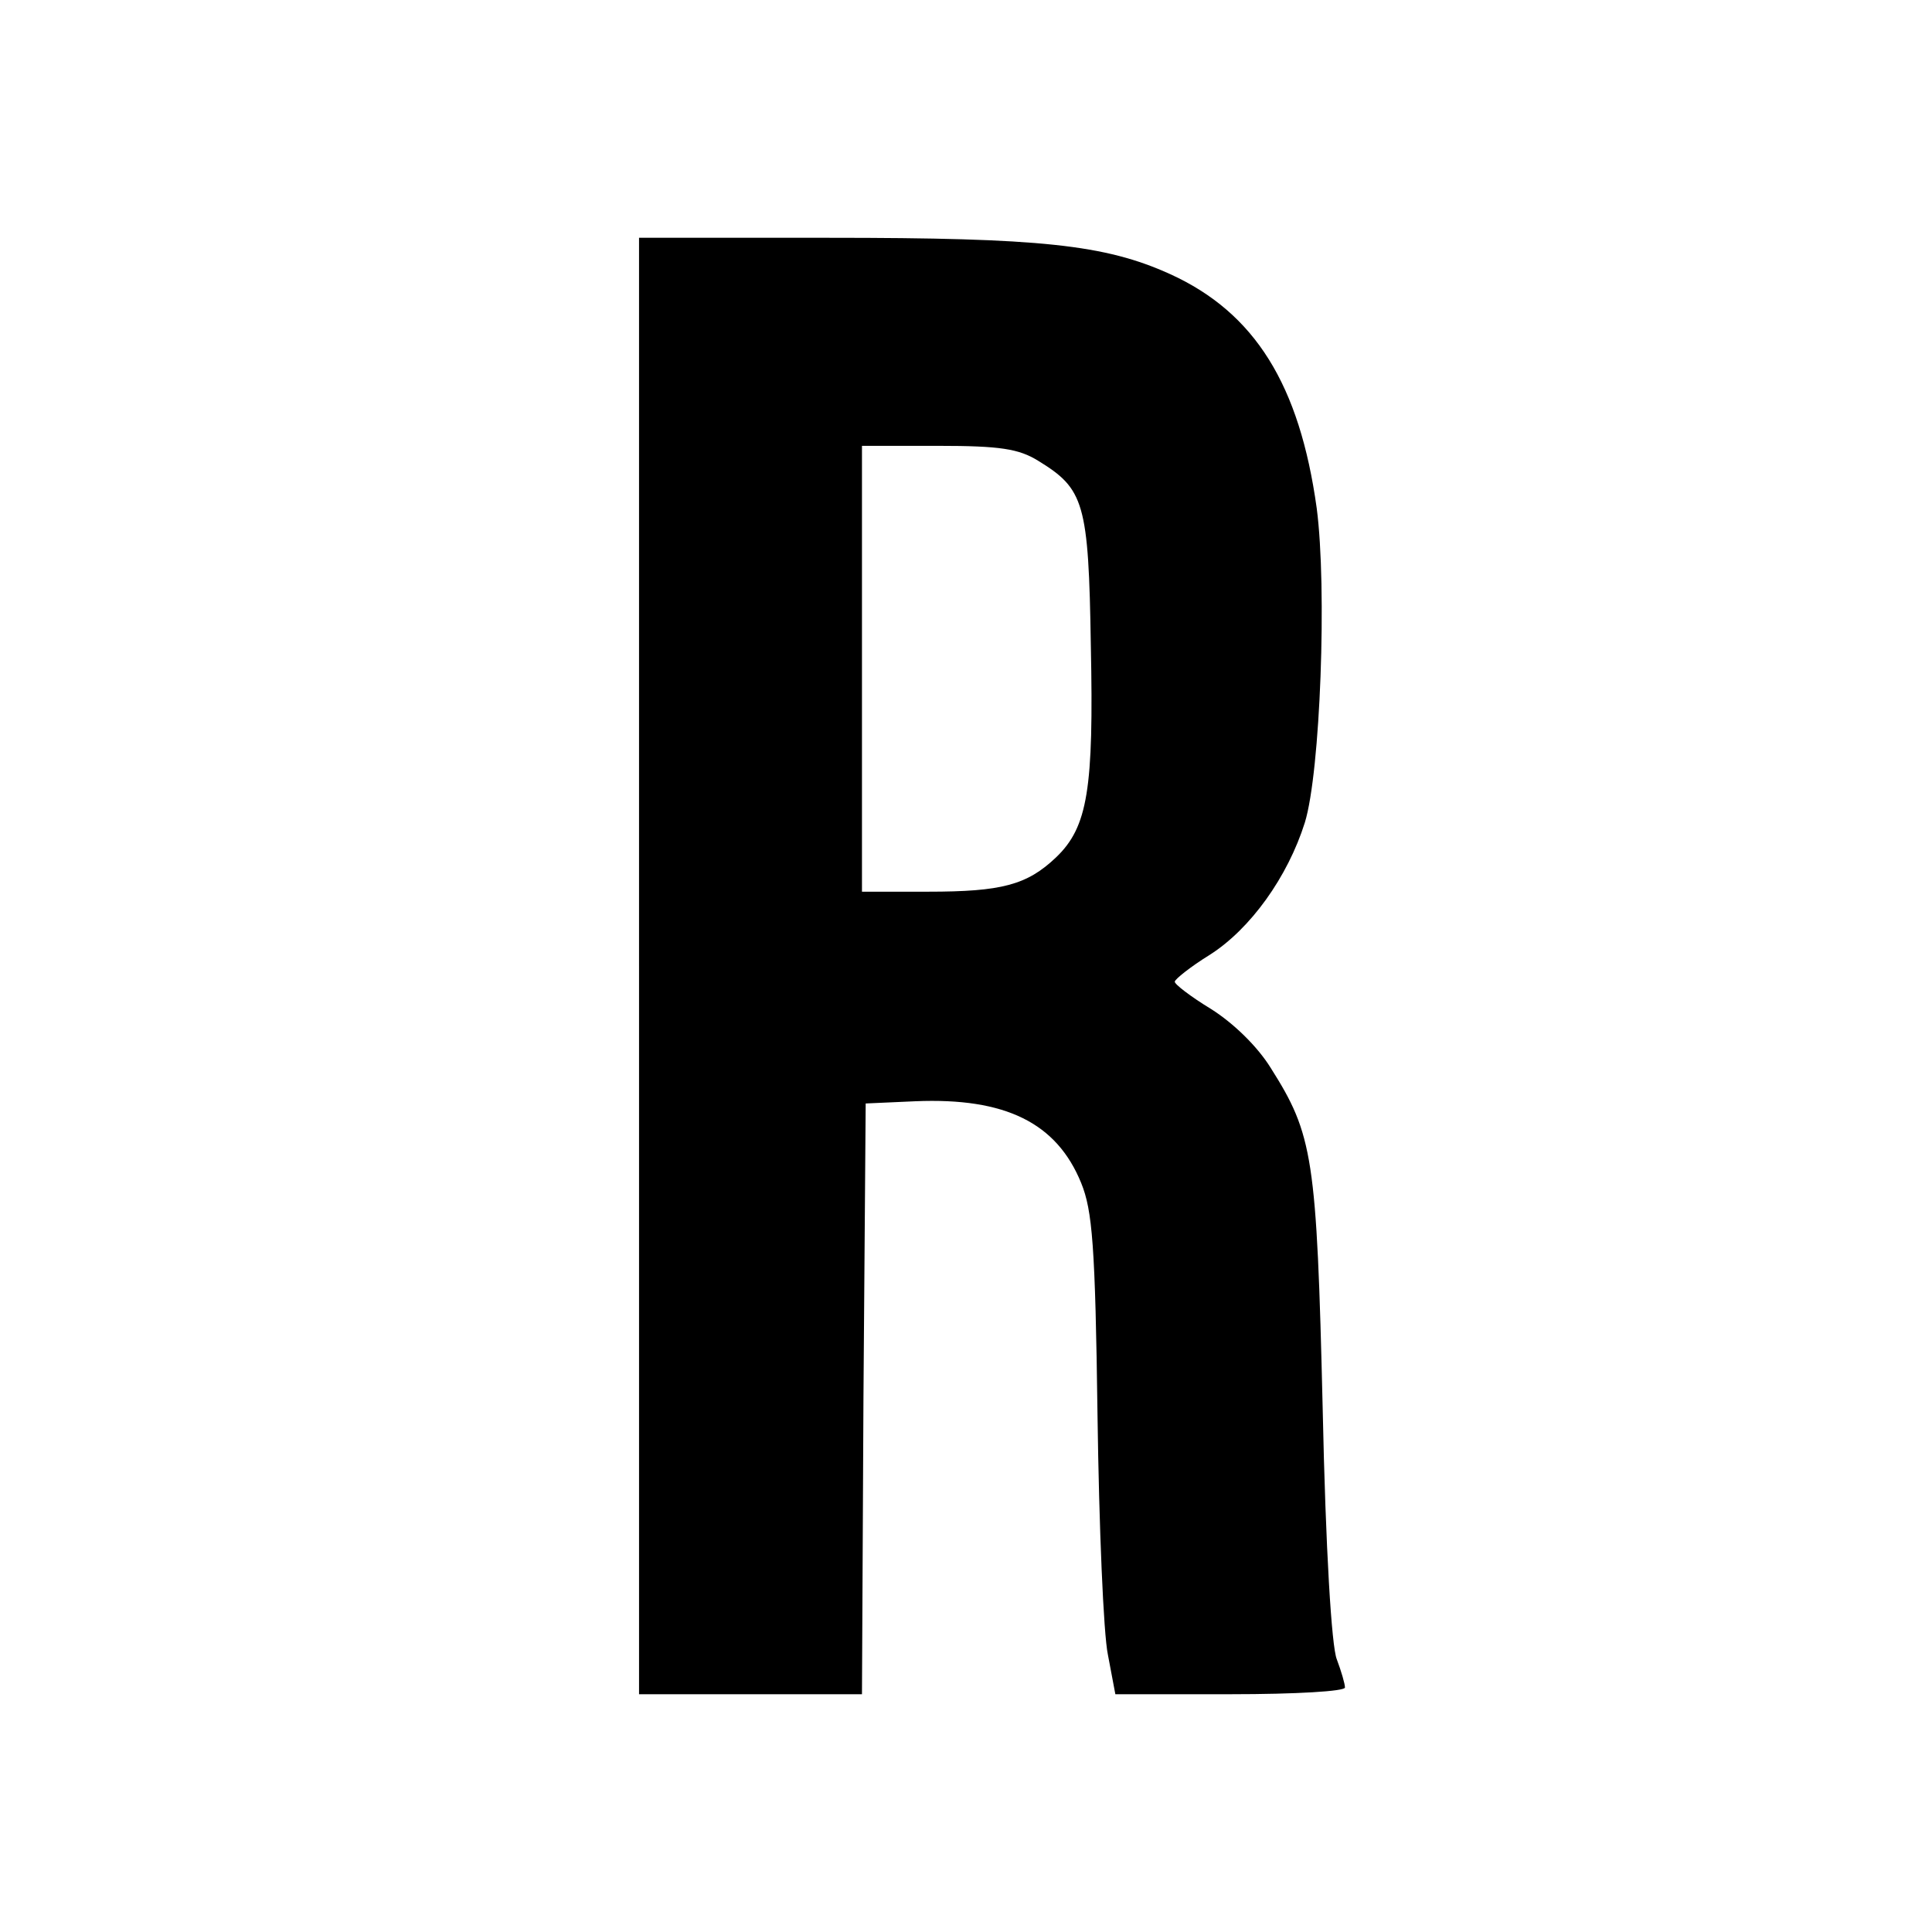 <?xml version="1.0" standalone="no"?>
<!DOCTYPE svg PUBLIC "-//W3C//DTD SVG 20010904//EN"
 "http://www.w3.org/TR/2001/REC-SVG-20010904/DTD/svg10.dtd">
<svg version="1.0" xmlns="http://www.w3.org/2000/svg"
 width="260pt" height="260pt" viewBox="0 0 260 260"
 preserveAspectRatio="xMidYMid meet">
<g transform="translate(0,260) scale(0.1,-0.1)"
fill="#000000" stroke="none">
<path d="M860 1300 l0 -980 150 0 150 0 2 398 3 397 67 3 c121 5 190 -29 223
-110 15 -37 19 -83 22 -313 2 -148 8 -294 14 -322 l10 -53 155 0 c89 0 154 4
154 9 0 5 -5 22 -11 38 -7 17 -15 147 -19 338 -8 338 -13 368 -70 458 -18 29
-50 60 -80 79 -28 17 -50 34 -49 37 0 3 21 20 47 36 55 35 105 105 128 178 21
68 30 316 16 423 -23 166 -83 263 -197 315 -88 40 -175 49 -459 49 l-256 0 0
-980z m537 680 c62 -38 68 -56 71 -249 4 -193 -4 -244 -47 -285 -39 -37 -73
-46 -172 -46 l-89 0 0 300 0 300 103 0 c83 0 108 -4 134 -20z"/>
</g>
</svg>
